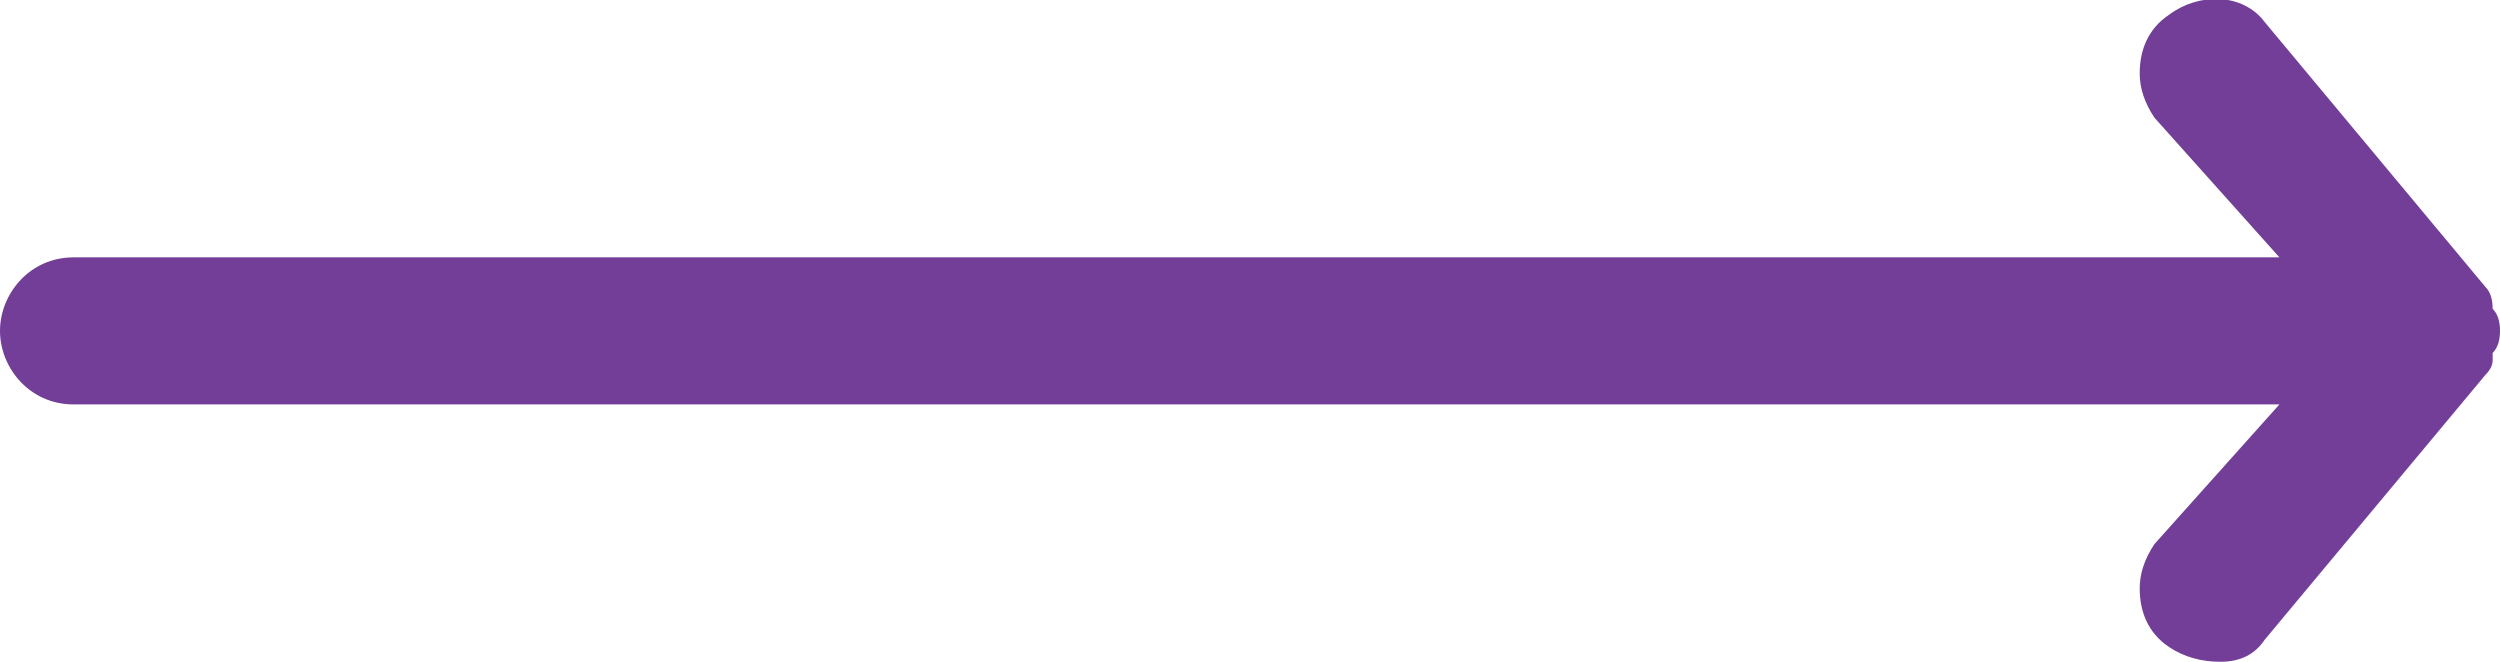 <svg version="1.2" xmlns="http://www.w3.org/2000/svg" viewBox="0 0 34 9" width="34" height="9">
	<title>News</title>
	<style>
		.s0 { fill: #723e98 } 
	</style>
	<g id="News">
		<path id="-e-icon-arrow-button-large" class="s0" d="m33.9 4.9q0-0.1 0-0.1 0.1-0.1 0.1-0.3 0-0.2-0.1-0.3 0 0 0 0 0-0.2-0.1-0.3 0 0 0 0l-3-3.6c-0.3-0.4-0.9-0.4-1.3-0.1-0.3 0.2-0.4 0.5-0.4 0.8q0 0.3 0.2 0.6l1.7 1.9h-30c-0.6 0-1 0.5-1 1 0 0.5 0.4 1 1 1h30l-1.7 1.9q-0.2 0.3-0.2 0.6c0 0.3 0.1 0.6 0.4 0.8q0.3 0.2 0.7 0.2 0.4 0 0.6-0.3l3-3.6q0 0 0 0 0.1-0.1 0.1-0.2z"/>
	</g>
</svg>